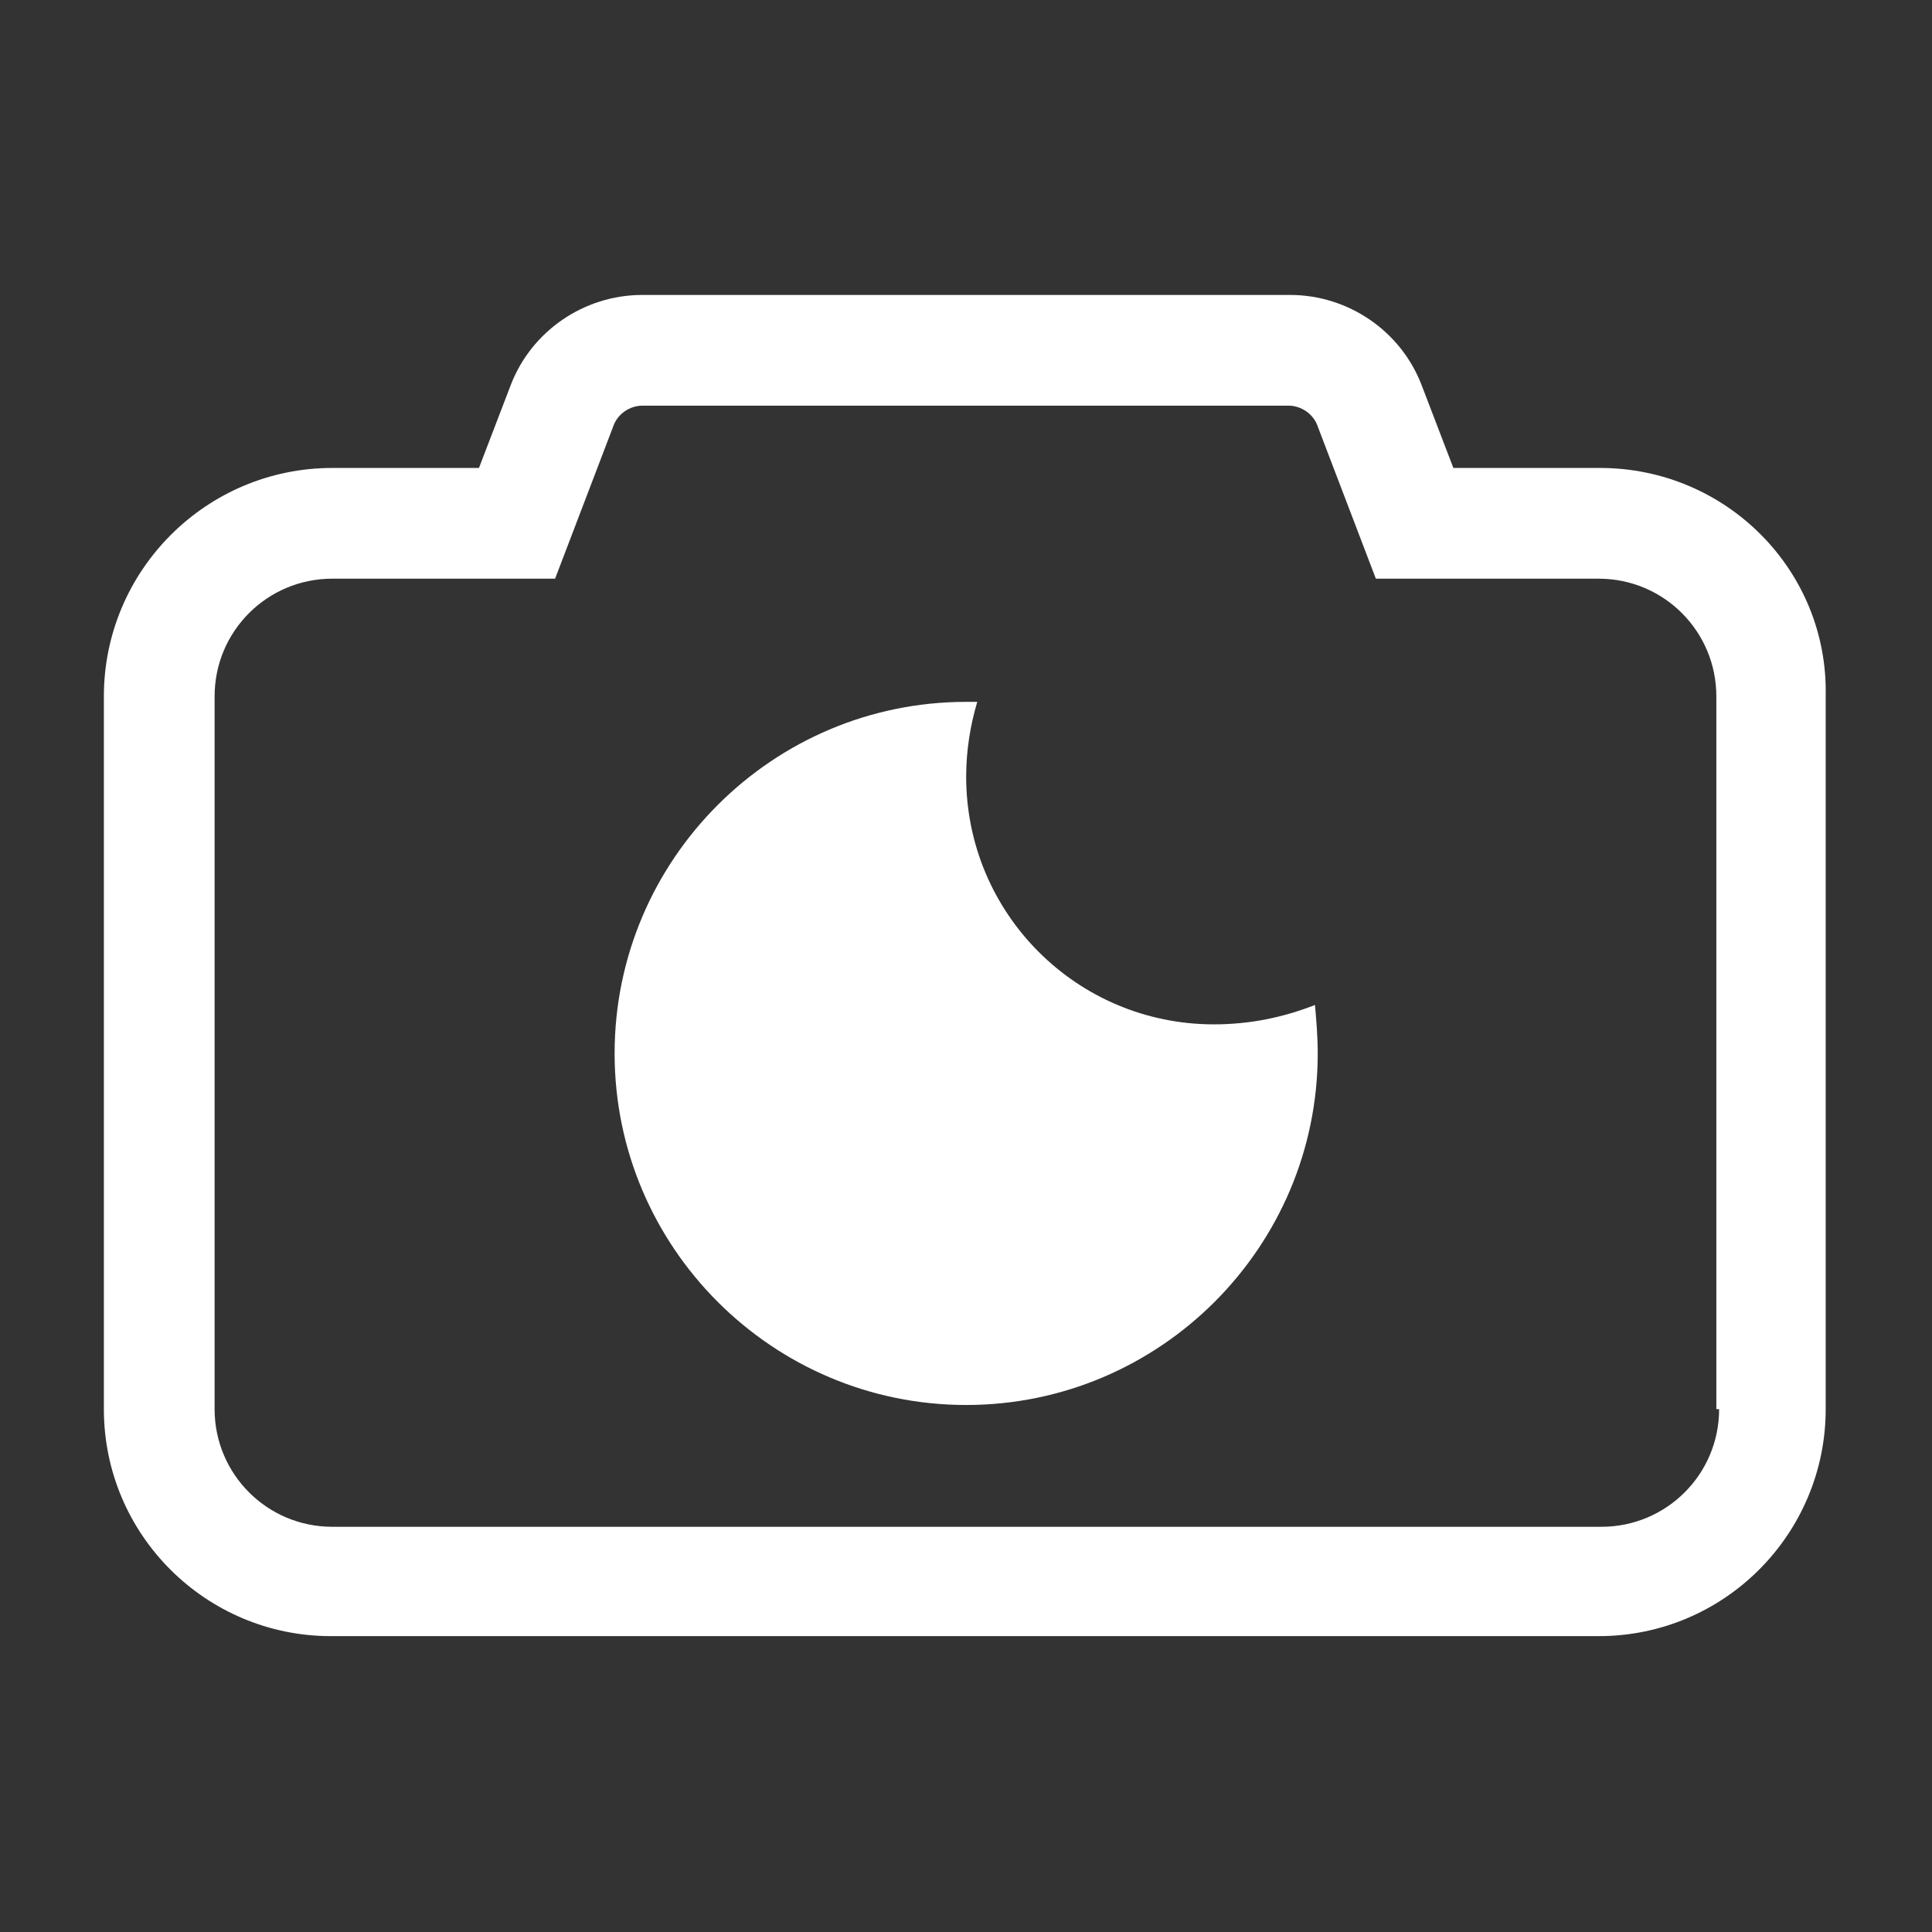 <svg id="SvgjsSvg1001" width="288" height="288" xmlns="http://www.w3.org/2000/svg" version="1.1" xmlns:xlink="http://www.w3.org/1999/xlink" xmlns:svgjs="http://svgjs.com/svgjs"><rect width="100%" height="100%" fill="#333333" stroke="none"/><defs id="SvgjsDefs1002"></defs><g id="SvgjsG1008" transform="matrix(0.917,0,0,0.917,11.977,11.986)"><svg xmlns="http://www.w3.org/2000/svg" enable-background="new 0 0 128 128" viewBox="0 0 128 128" width="288" height="288"><path fill="#ffffff" d="M81.9,68.2c-9.9,0-17.9-8-17.9-17.9c0-1.9,0.3-3.7,0.8-5.4c-0.3,0-0.5,0-0.8,0c-14,0-25.4,11.4-25.4,25.4
				c0,14,11.4,25.4,25.4,25.4s25.4-11.4,25.4-25.4c0-1.2-0.1-2.4-0.2-3.5C86.9,67.7,84.5,68.2,81.9,68.2z" class="color373737 svgShape"></path><path fill="#ffffff" d="M109.8,28H99.2l-2.3-6c-1.5-3.9-5.3-6.5-9.5-6.5H40.6c-4.2,0-8,2.6-9.5,6.5l-2.3,6H18.2
					C9.1,28,1.7,35.4,1.7,44.5V96c0,9.1,7.4,16.4,16.4,16.4h91.6c9.1,0,16.4-7.4,16.4-16.4V44.5C126.3,35.4,118.9,28,109.8,28z
					 M118.4,96c0,4.7-3.8,8.5-8.5,8.5H18.2c-4.7,0-8.5-3.8-8.5-8.5V44.5c0-4.7,3.8-8.5,8.5-8.5h16.1l4.2-11c0.3-0.9,1.2-1.5,2.1-1.5
					h46.7c0.9,0,1.8,0.6,2.1,1.5l4.2,11h16.1c4.7,0,8.5,3.8,8.5,8.5V96z" class="color373737 svgShape"></path></svg></g></svg>